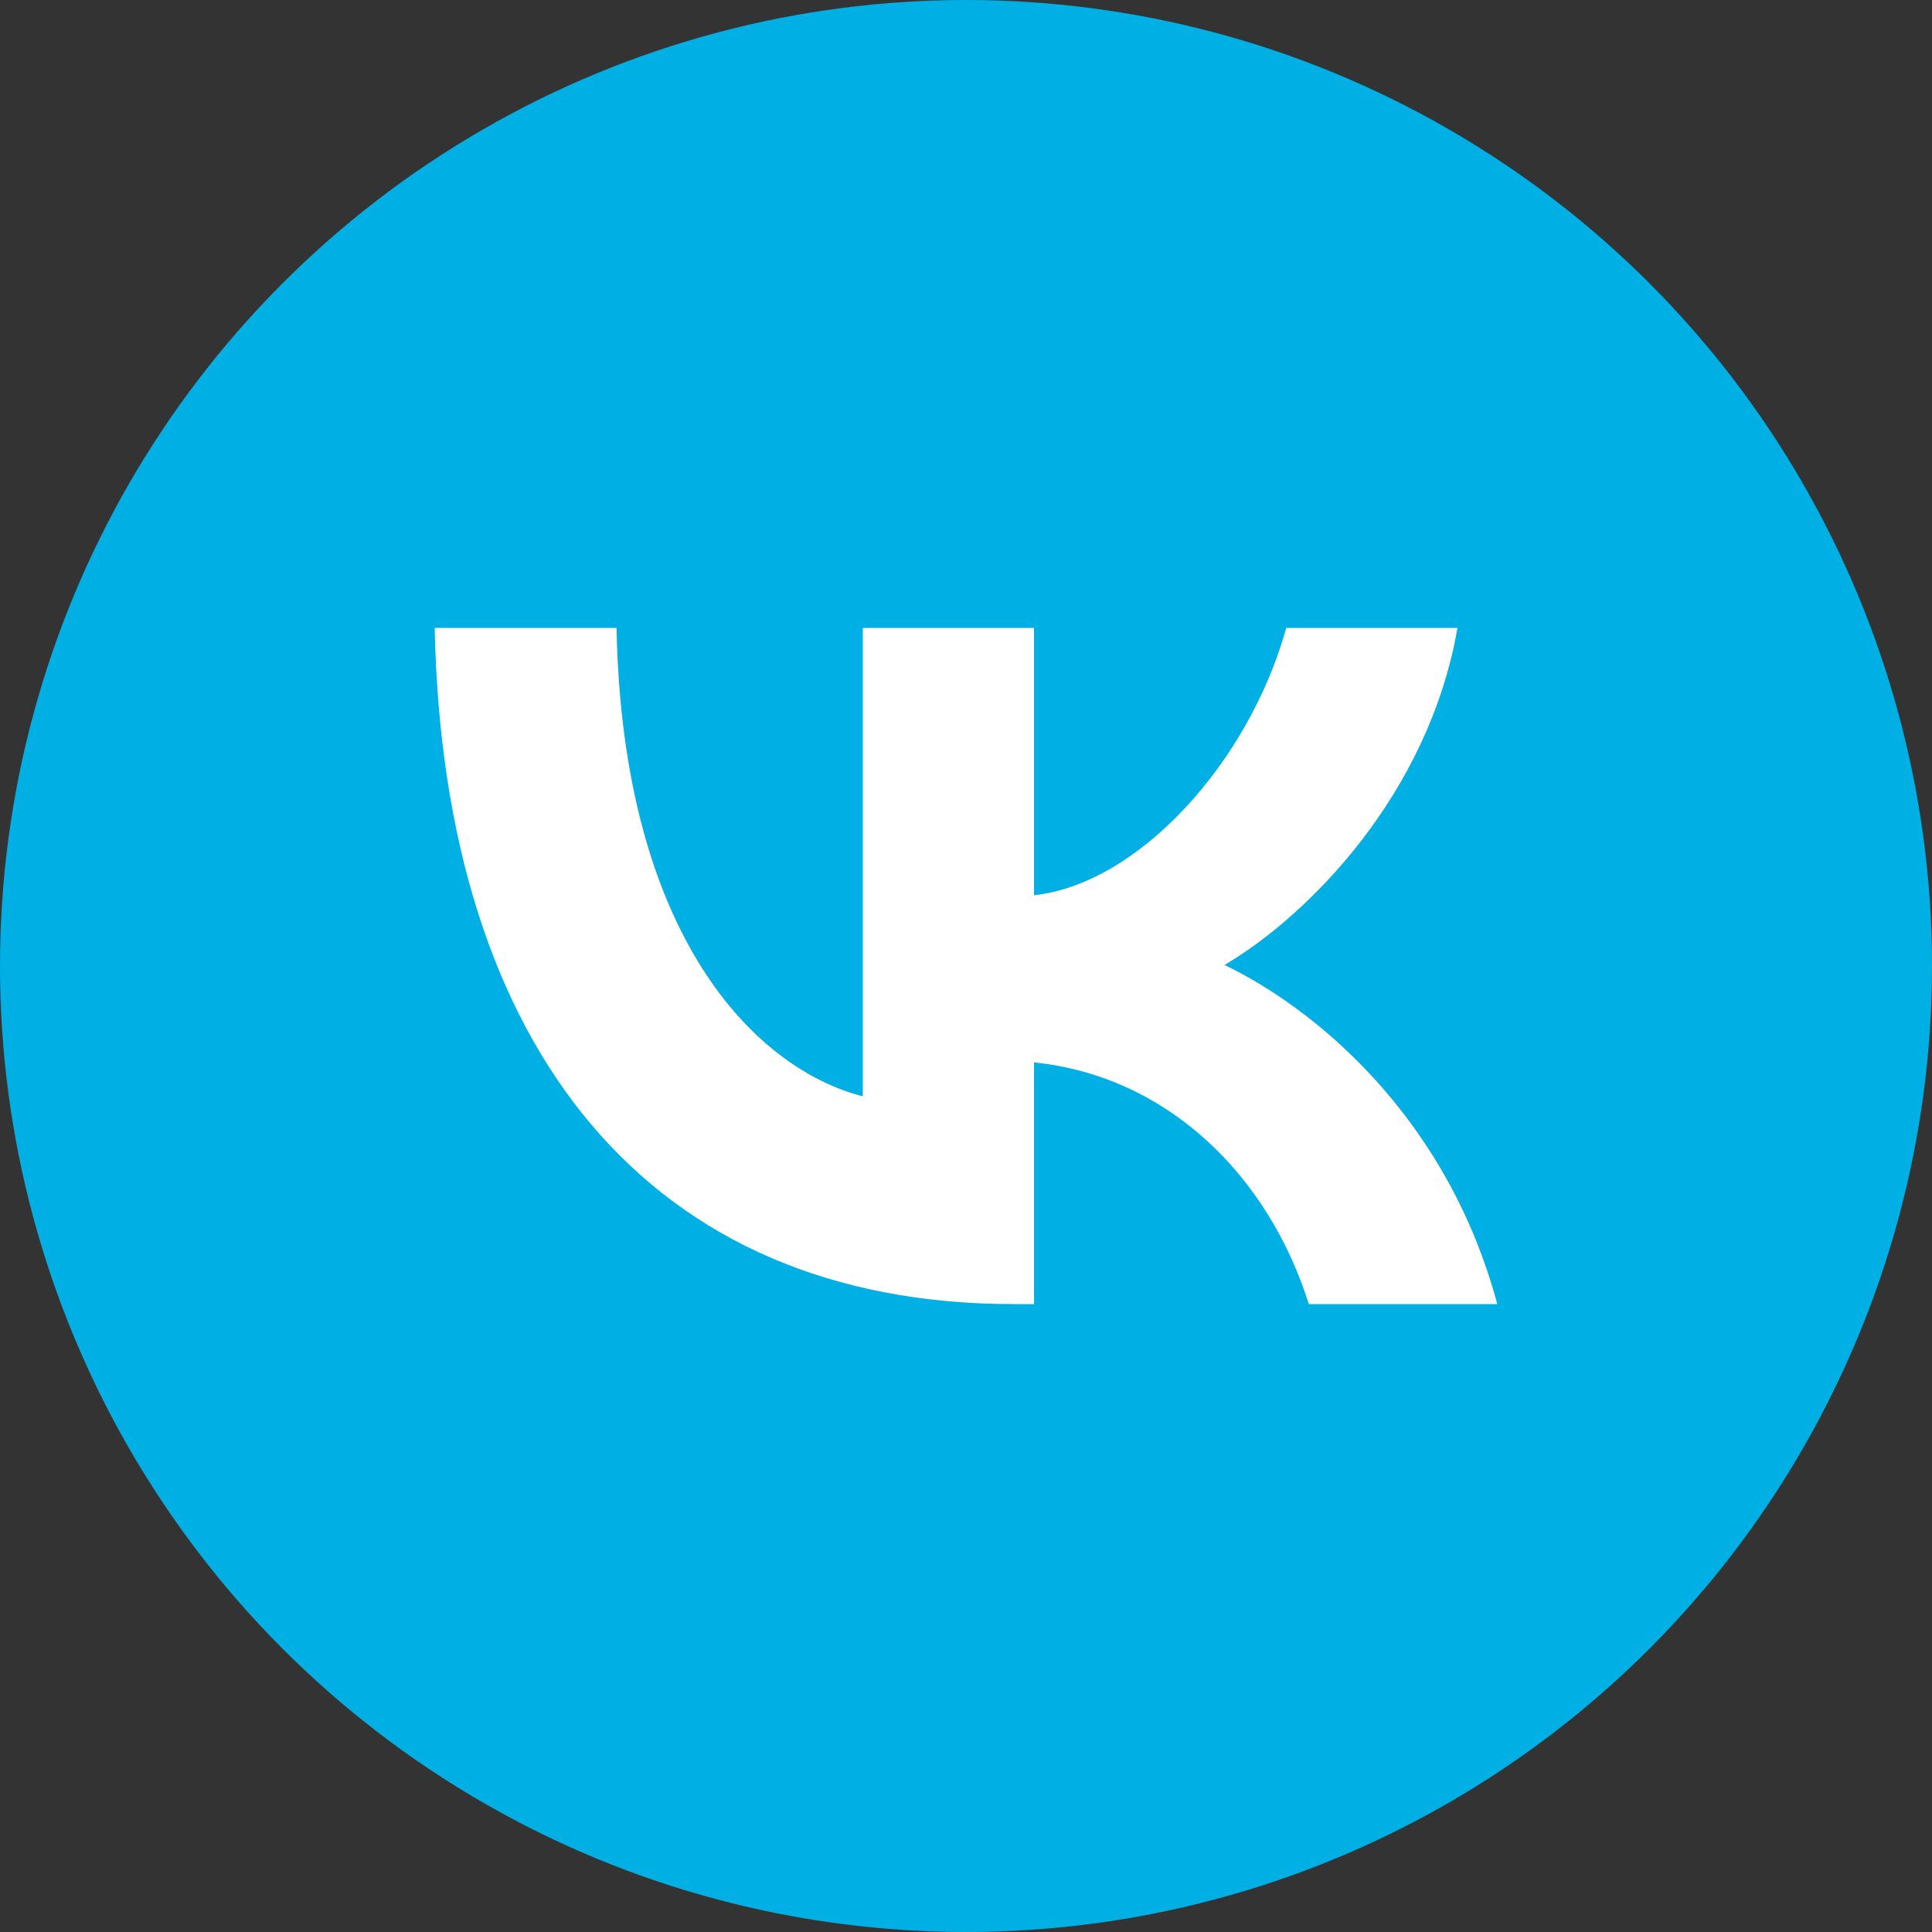 <svg width="50" height="50" viewBox="0 0 50 50" fill="none" xmlns="http://www.w3.org/2000/svg">
<rect x="0" y="0" width="50" height="50" fill="#333333" stroke="none"/>
<circle cx="25" cy="25" r="25" fill="#00AFE4"/>
<path d="M26.228 33.75C16.832 33.75 11.473 27.181 11.25 16.25H15.956C16.111 24.273 19.581 27.671 22.329 28.372V16.25H26.761V23.169C29.475 22.872 32.326 19.718 33.288 16.25H37.719C36.981 20.524 33.889 23.677 31.69 24.974C33.889 26.025 37.41 28.775 38.75 33.75H33.872C32.824 30.422 30.213 27.847 26.761 27.496V33.75H26.228Z" fill="white"/>
</svg>
